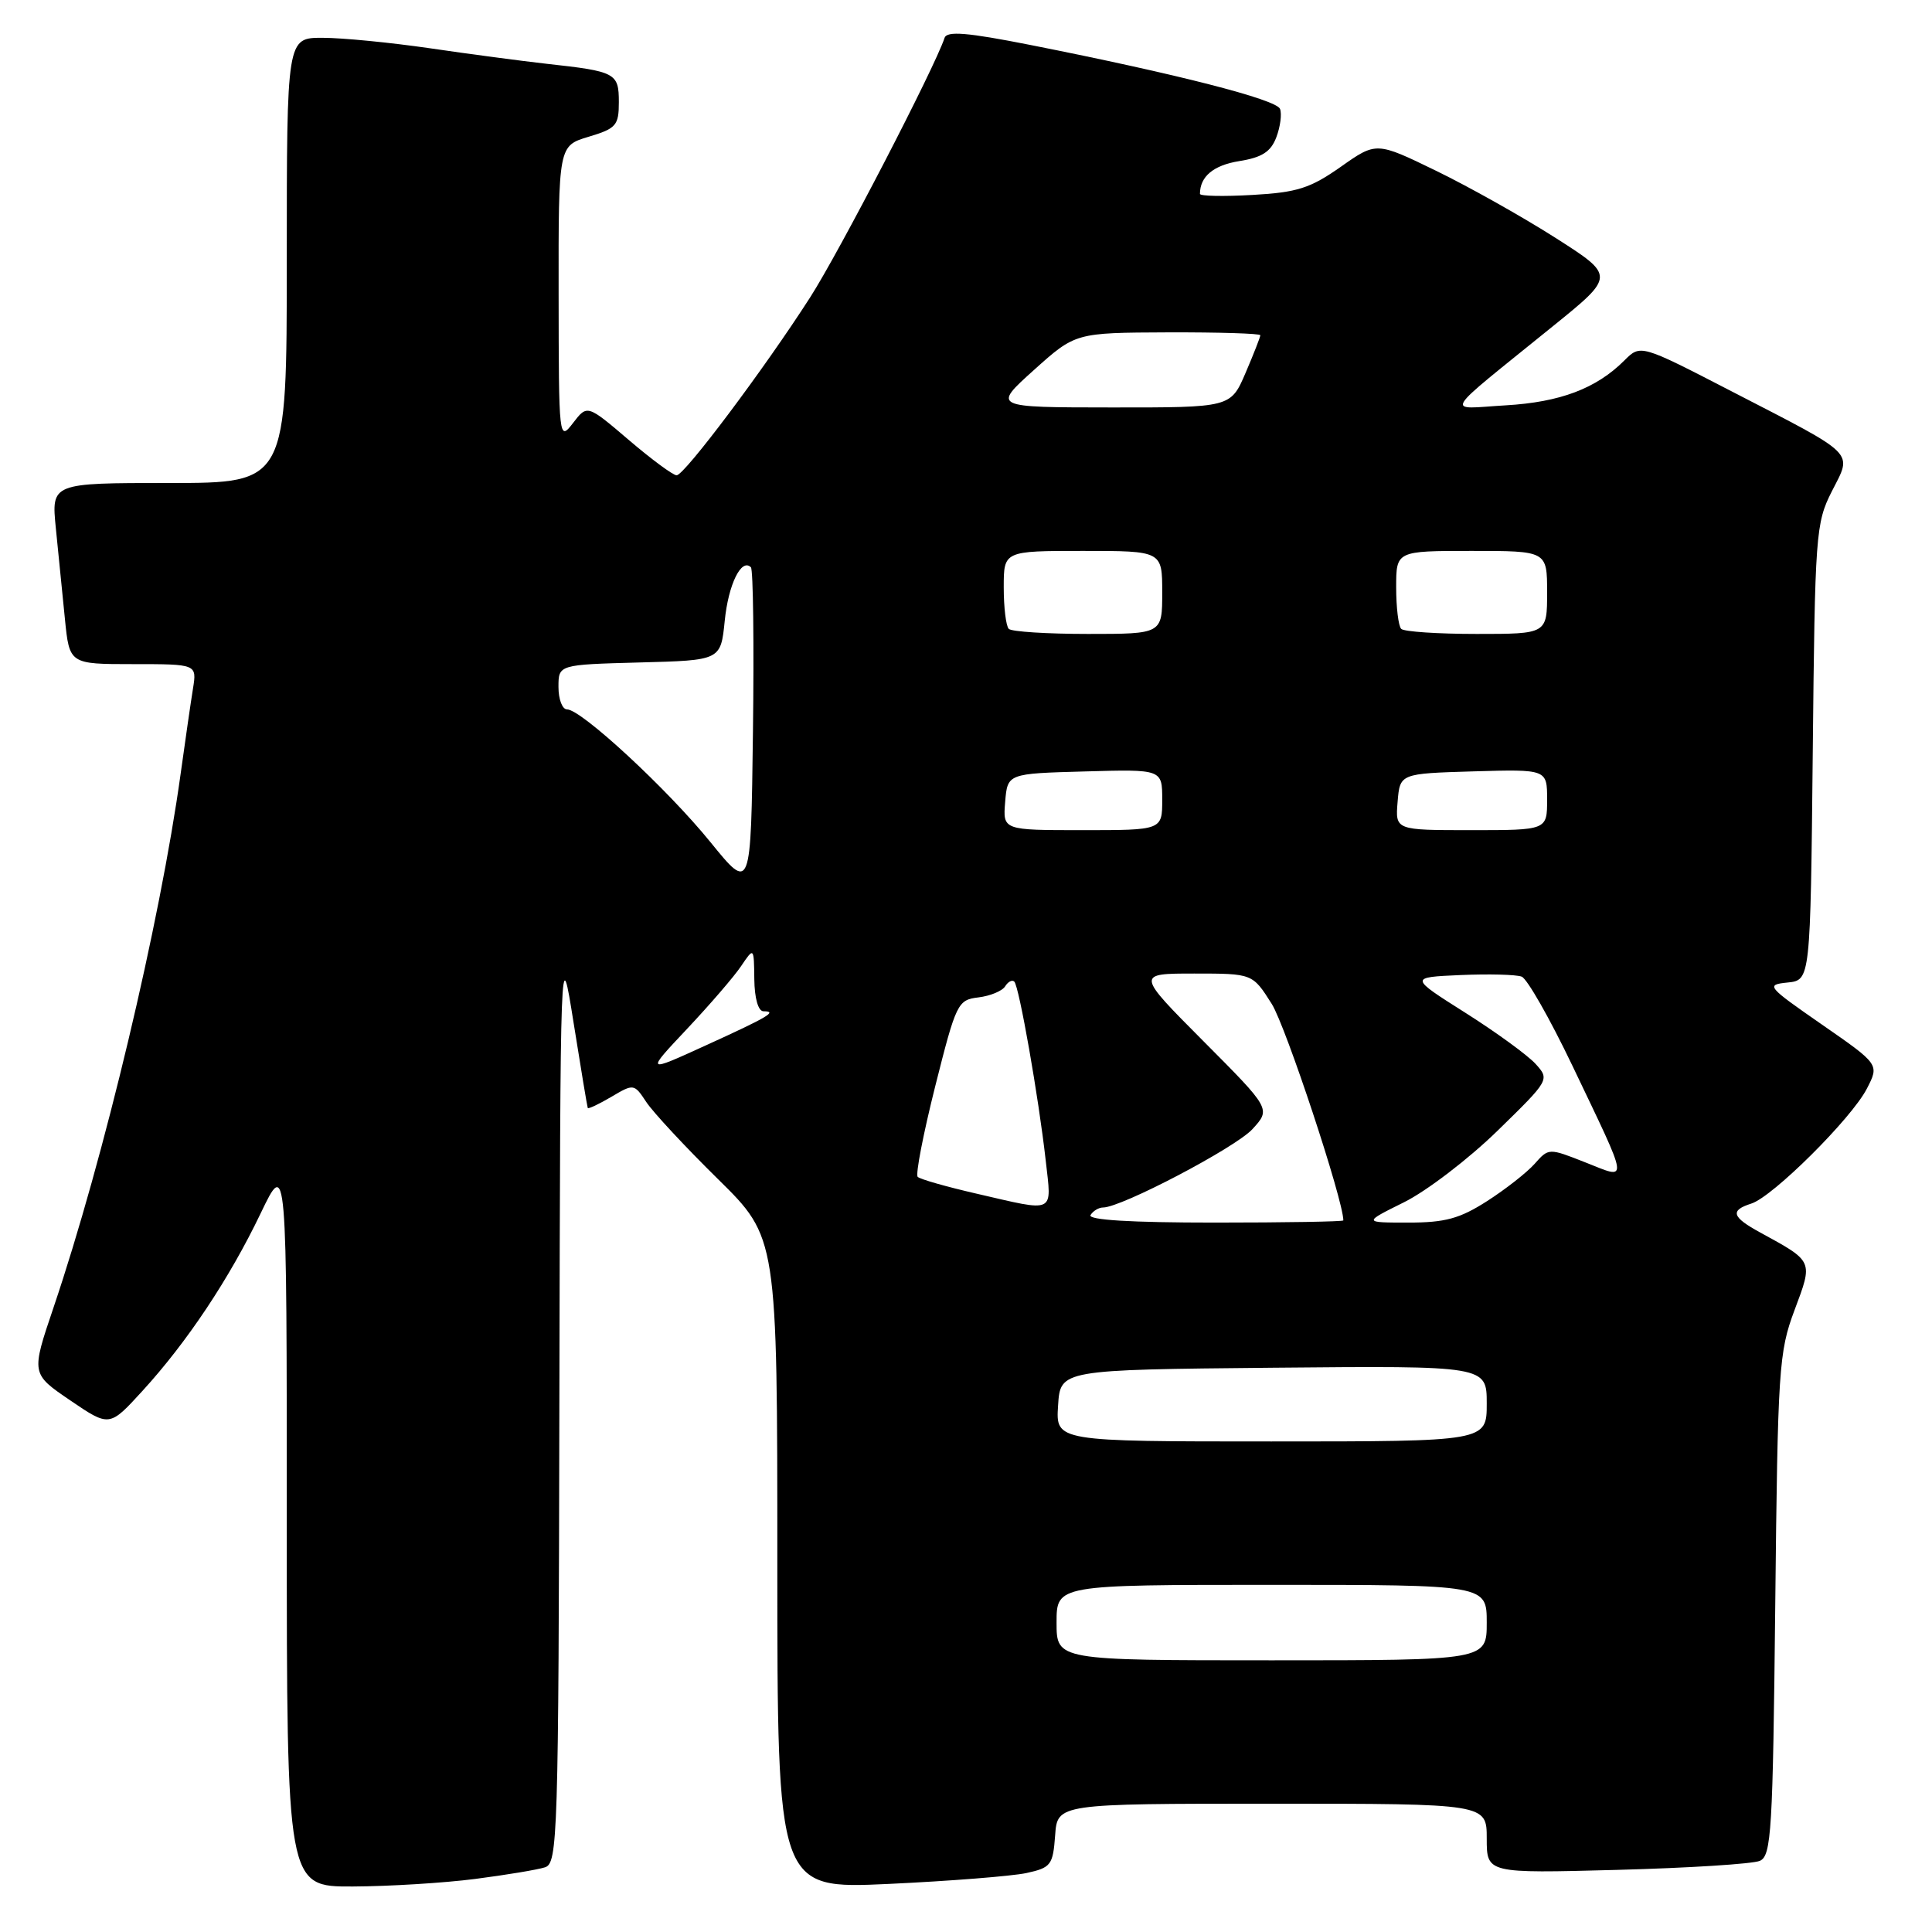 <?xml version="1.0" encoding="UTF-8" standalone="no"?>
<!DOCTYPE svg PUBLIC "-//W3C//DTD SVG 1.1//EN" "http://www.w3.org/Graphics/SVG/1.1/DTD/svg11.dtd" >
<svg xmlns="http://www.w3.org/2000/svg" xmlns:xlink="http://www.w3.org/1999/xlink" version="1.1" viewBox="0 0 256 256">
 <g >
 <path fill="currentColor"
d=" M 62.96 248.97 C 67.06 248.44 71.22 247.75 72.21 247.43 C 73.90 246.90 74.01 243.55 74.12 185.68 C 74.25 124.50 74.25 124.50 76.00 135.50 C 76.96 141.55 77.81 146.64 77.88 146.81 C 77.94 146.98 79.35 146.31 81.00 145.34 C 83.97 143.58 84.03 143.59 85.64 146.03 C 86.54 147.39 90.81 151.98 95.14 156.24 C 103.00 163.98 103.00 163.98 103.00 207.15 C 103.00 250.31 103.00 250.31 117.75 249.63 C 125.86 249.25 134.07 248.60 136.00 248.19 C 139.26 247.48 139.52 247.13 139.81 243.21 C 140.11 239.00 140.11 239.00 168.56 239.00 C 197.00 239.00 197.00 239.00 197.00 243.61 C 197.00 248.23 197.00 248.23 214.25 247.77 C 223.74 247.52 232.26 246.98 233.19 246.57 C 234.72 245.90 234.91 242.64 235.23 212.67 C 235.56 181.39 235.70 179.16 237.78 173.61 C 240.25 167.02 240.33 167.19 233.25 163.32 C 229.47 161.26 229.20 160.39 232.06 159.48 C 234.90 158.58 245.32 148.22 247.36 144.27 C 249.03 141.04 249.03 141.04 241.43 135.77 C 234.11 130.69 233.94 130.49 236.86 130.19 C 239.89 129.88 239.89 129.88 240.20 99.69 C 240.49 70.75 240.59 69.32 242.73 65.10 C 245.45 59.75 246.20 60.50 229.44 51.85 C 217.38 45.62 217.38 45.62 215.24 47.76 C 211.52 51.48 206.73 53.29 199.51 53.71 C 191.45 54.18 190.71 55.43 205.75 43.24 C 214.01 36.56 214.01 36.56 206.13 31.53 C 201.79 28.76 194.67 24.76 190.31 22.64 C 182.37 18.78 182.37 18.78 177.65 22.11 C 173.62 24.94 171.89 25.50 165.96 25.83 C 162.13 26.05 159.00 25.99 159.00 25.69 C 159.00 23.39 160.79 21.90 164.19 21.35 C 167.21 20.87 168.39 20.12 169.12 18.19 C 169.65 16.79 169.87 15.10 169.61 14.43 C 169.13 13.18 155.99 9.81 136.54 5.96 C 128.15 4.30 125.47 4.08 125.16 5.02 C 123.83 9.02 111.19 33.42 107.35 39.40 C 101.28 48.86 90.71 62.95 89.66 62.98 C 89.20 62.99 86.34 60.88 83.32 58.30 C 77.81 53.60 77.81 53.60 75.93 56.05 C 74.06 58.48 74.04 58.30 74.02 38.91 C 74.00 19.32 74.00 19.32 78.00 18.12 C 81.65 17.03 82.00 16.62 82.00 13.53 C 82.00 9.68 81.59 9.46 72.50 8.46 C 69.20 8.09 62.23 7.17 57.00 6.40 C 51.77 5.64 45.36 5.01 42.75 5.01 C 38.00 5.00 38.00 5.00 38.00 34.50 C 38.00 64.00 38.00 64.00 22.40 64.00 C 6.80 64.00 6.80 64.00 7.40 70.00 C 7.73 73.30 8.27 78.70 8.60 82.00 C 9.20 88.00 9.20 88.00 17.64 88.00 C 26.09 88.00 26.09 88.00 25.57 91.25 C 25.28 93.04 24.55 98.10 23.94 102.50 C 21.20 122.32 13.76 153.54 7.09 173.26 C 4.12 182.03 4.12 182.03 9.31 185.56 C 14.50 189.09 14.50 189.09 18.86 184.32 C 24.78 177.85 30.39 169.43 34.54 160.77 C 38.00 153.56 38.00 153.56 38.00 201.78 C 38.00 250.00 38.00 250.00 46.75 249.97 C 51.56 249.95 58.86 249.50 62.96 248.97 Z  M 140.00 215.00 C 140.00 210.00 140.00 210.00 168.50 210.00 C 197.00 210.00 197.00 210.00 197.00 215.00 C 197.00 220.00 197.00 220.00 168.50 220.00 C 140.00 220.00 140.00 220.00 140.00 215.00 Z  M 140.20 186.25 C 140.50 181.50 140.50 181.50 168.75 181.23 C 197.00 180.97 197.00 180.97 197.00 185.98 C 197.00 191.00 197.00 191.00 168.45 191.00 C 139.89 191.00 139.89 191.00 140.20 186.25 Z  M 144.50 161.00 C 144.84 160.45 145.59 160.00 146.16 160.00 C 148.59 160.00 163.70 152.07 165.95 149.62 C 168.40 146.94 168.40 146.94 159.47 137.97 C 150.54 129.00 150.54 129.00 158.26 129.00 C 165.97 129.00 165.97 129.00 168.51 133.02 C 170.37 135.96 178.00 159.04 178.00 161.71 C 178.00 161.87 170.32 162.00 160.94 162.00 C 149.82 162.00 144.10 161.65 144.50 161.00 Z  M 186.05 159.30 C 189.05 157.81 194.62 153.55 198.43 149.83 C 205.32 143.11 205.35 143.05 203.48 140.98 C 202.45 139.84 198.25 136.78 194.17 134.20 C 186.74 129.50 186.74 129.50 193.52 129.20 C 197.25 129.04 200.90 129.13 201.63 129.41 C 202.36 129.69 205.38 135.00 208.35 141.21 C 215.99 157.21 215.87 156.31 210.06 154.02 C 205.22 152.11 205.21 152.11 203.35 154.21 C 202.33 155.36 199.50 157.58 197.05 159.15 C 193.43 161.47 191.50 162.00 186.61 162.00 C 180.61 162.00 180.61 162.00 186.05 159.30 Z  M 129.33 158.15 C 125.38 157.24 121.90 156.25 121.60 155.94 C 121.29 155.63 122.34 150.23 123.92 143.94 C 126.70 132.91 126.90 132.49 129.65 132.16 C 131.21 131.97 132.81 131.31 133.19 130.69 C 133.58 130.07 134.12 129.79 134.40 130.07 C 135.04 130.71 137.62 145.39 138.56 153.75 C 139.36 160.92 140.00 160.61 129.33 158.15 Z  M 91.04 136.33 C 94.06 133.12 97.29 129.38 98.21 128.00 C 99.90 125.50 99.90 125.50 99.95 129.75 C 99.98 132.29 100.47 134.00 101.17 134.00 C 103.07 134.00 101.82 134.74 93.48 138.54 C 85.55 142.16 85.55 142.16 91.04 136.33 Z  M 94.14 111.59 C 88.44 104.56 77.03 94.00 75.14 94.00 C 74.51 94.00 74.00 92.67 74.00 91.03 C 74.00 88.07 74.00 88.07 84.75 87.78 C 95.50 87.50 95.50 87.50 96.03 82.27 C 96.51 77.43 98.24 73.91 99.50 75.17 C 99.80 75.47 99.92 85.27 99.77 96.95 C 99.50 118.19 99.50 118.19 94.14 111.59 Z  M 133.19 106.25 C 133.50 102.50 133.50 102.50 143.75 102.22 C 154.00 101.93 154.00 101.93 154.00 105.97 C 154.00 110.00 154.00 110.00 143.44 110.00 C 132.88 110.00 132.88 110.00 133.19 106.25 Z  M 185.19 106.25 C 185.50 102.50 185.50 102.50 195.25 102.21 C 205.00 101.93 205.00 101.93 205.00 105.96 C 205.00 110.00 205.00 110.00 194.94 110.00 C 184.88 110.00 184.88 110.00 185.19 106.25 Z  M 133.67 83.33 C 133.30 82.97 133.00 80.49 133.00 77.83 C 133.00 73.00 133.00 73.00 143.50 73.00 C 154.00 73.00 154.00 73.00 154.00 78.50 C 154.00 84.00 154.00 84.00 144.17 84.00 C 138.76 84.00 134.03 83.70 133.67 83.33 Z  M 185.67 83.33 C 185.30 82.97 185.00 80.49 185.00 77.83 C 185.00 73.00 185.00 73.00 195.00 73.00 C 205.00 73.00 205.00 73.00 205.00 78.50 C 205.00 84.00 205.00 84.00 195.67 84.00 C 190.53 84.00 186.03 83.70 185.67 83.33 Z  M 137.00 49.03 C 142.50 44.09 142.50 44.09 154.75 44.04 C 161.49 44.02 167.00 44.19 167.00 44.42 C 167.00 44.65 166.12 46.90 165.04 49.42 C 163.07 54.00 163.07 54.00 147.29 53.99 C 131.50 53.98 131.50 53.98 137.00 49.03 Z "/>
</g>
</svg>